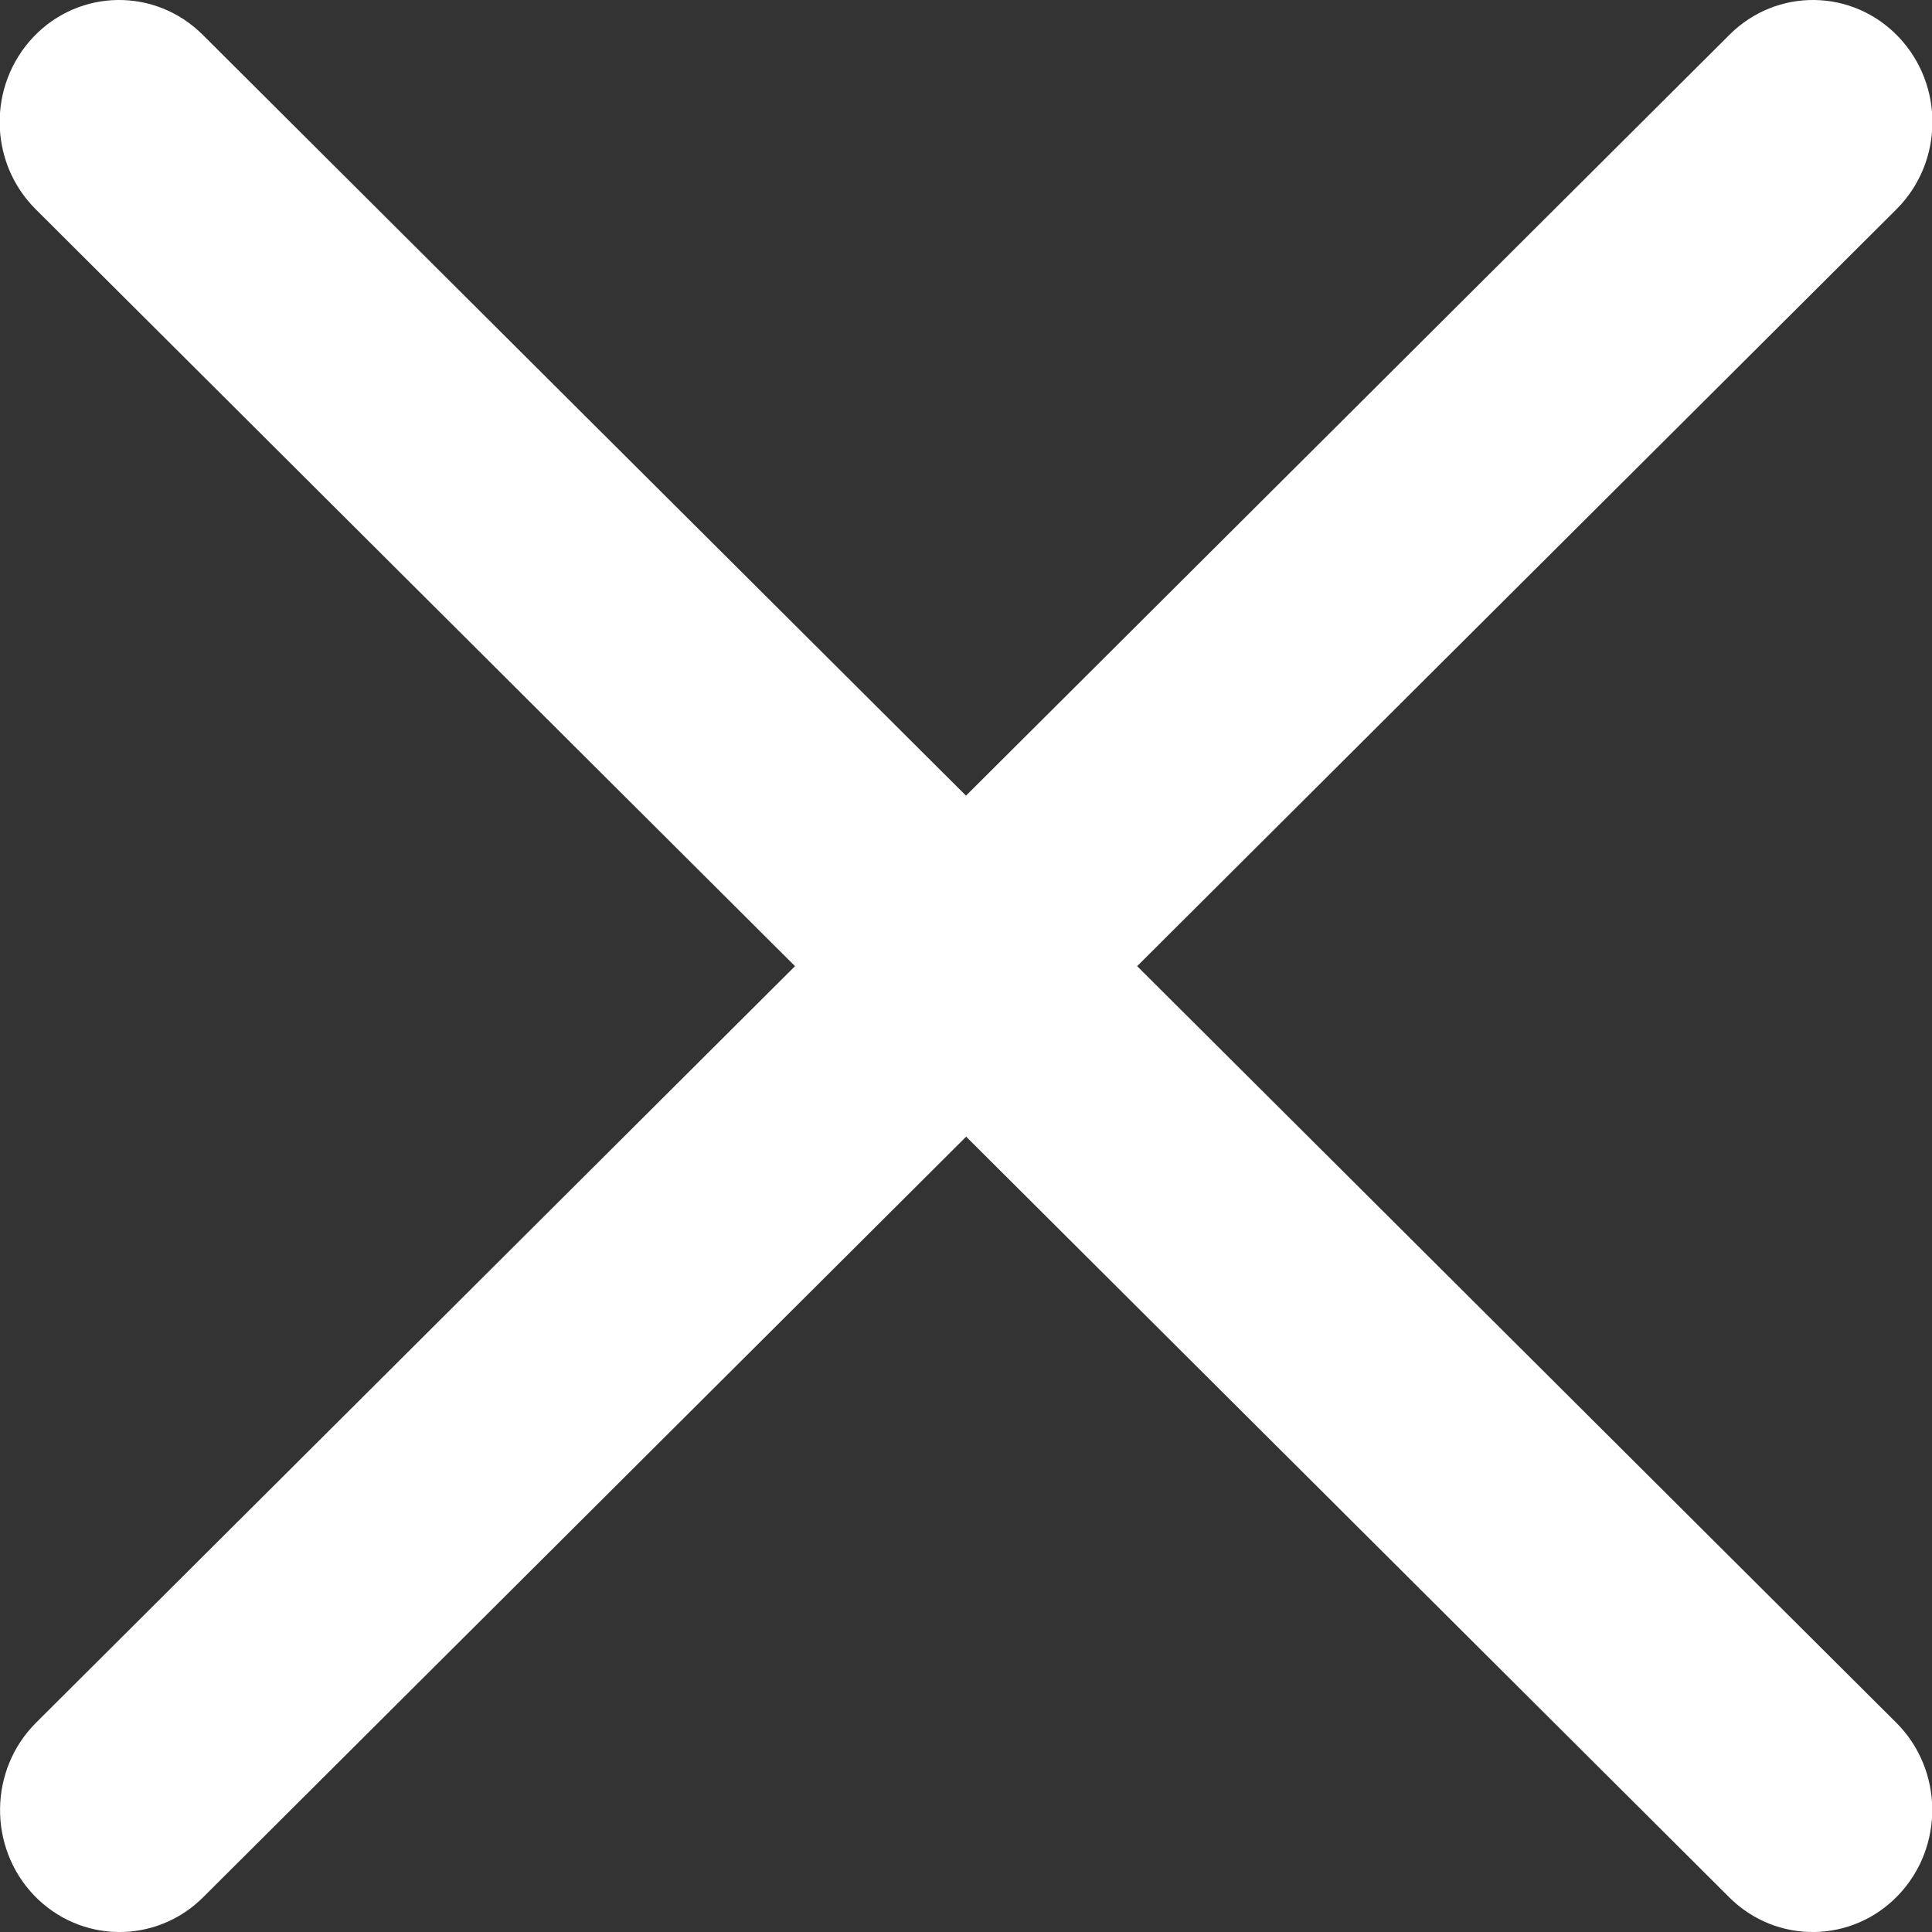 <svg width="12" height="12" viewBox="0 0 12 12" fill="none" xmlns="http://www.w3.org/2000/svg">
<rect x="0" y="0" width="12" height="12" fill="#333333" stroke="none"/>
<g clip-path="url(#clip0_1165_26310)">
<path fill-rule="evenodd" clip-rule="evenodd" d="M10.741 11.785C11.034 12.077 11.504 12.071 11.79 11.772C12.077 11.472 12.071 10.992 11.778 10.7L7.063 6.001L11.779 1.3C12.072 1.008 12.078 0.528 11.791 0.228C11.505 -0.071 11.035 -0.077 10.742 0.216L6 4.942L1.259 0.216C0.965 -0.077 0.495 -0.071 0.209 0.228C-0.077 0.528 -0.072 1.008 0.222 1.3L4.938 6.001L0.224 10.7C-0.069 10.992 -0.075 11.472 0.211 11.772C0.498 12.071 0.967 12.077 1.261 11.785L6.001 7.06L10.741 11.785Z" fill="white"/>
</g>
<defs>
<clipPath id="clip0_1165_26310">
<rect width="12" height="12" fill="white"/>
</clipPath>
</defs>
</svg>
